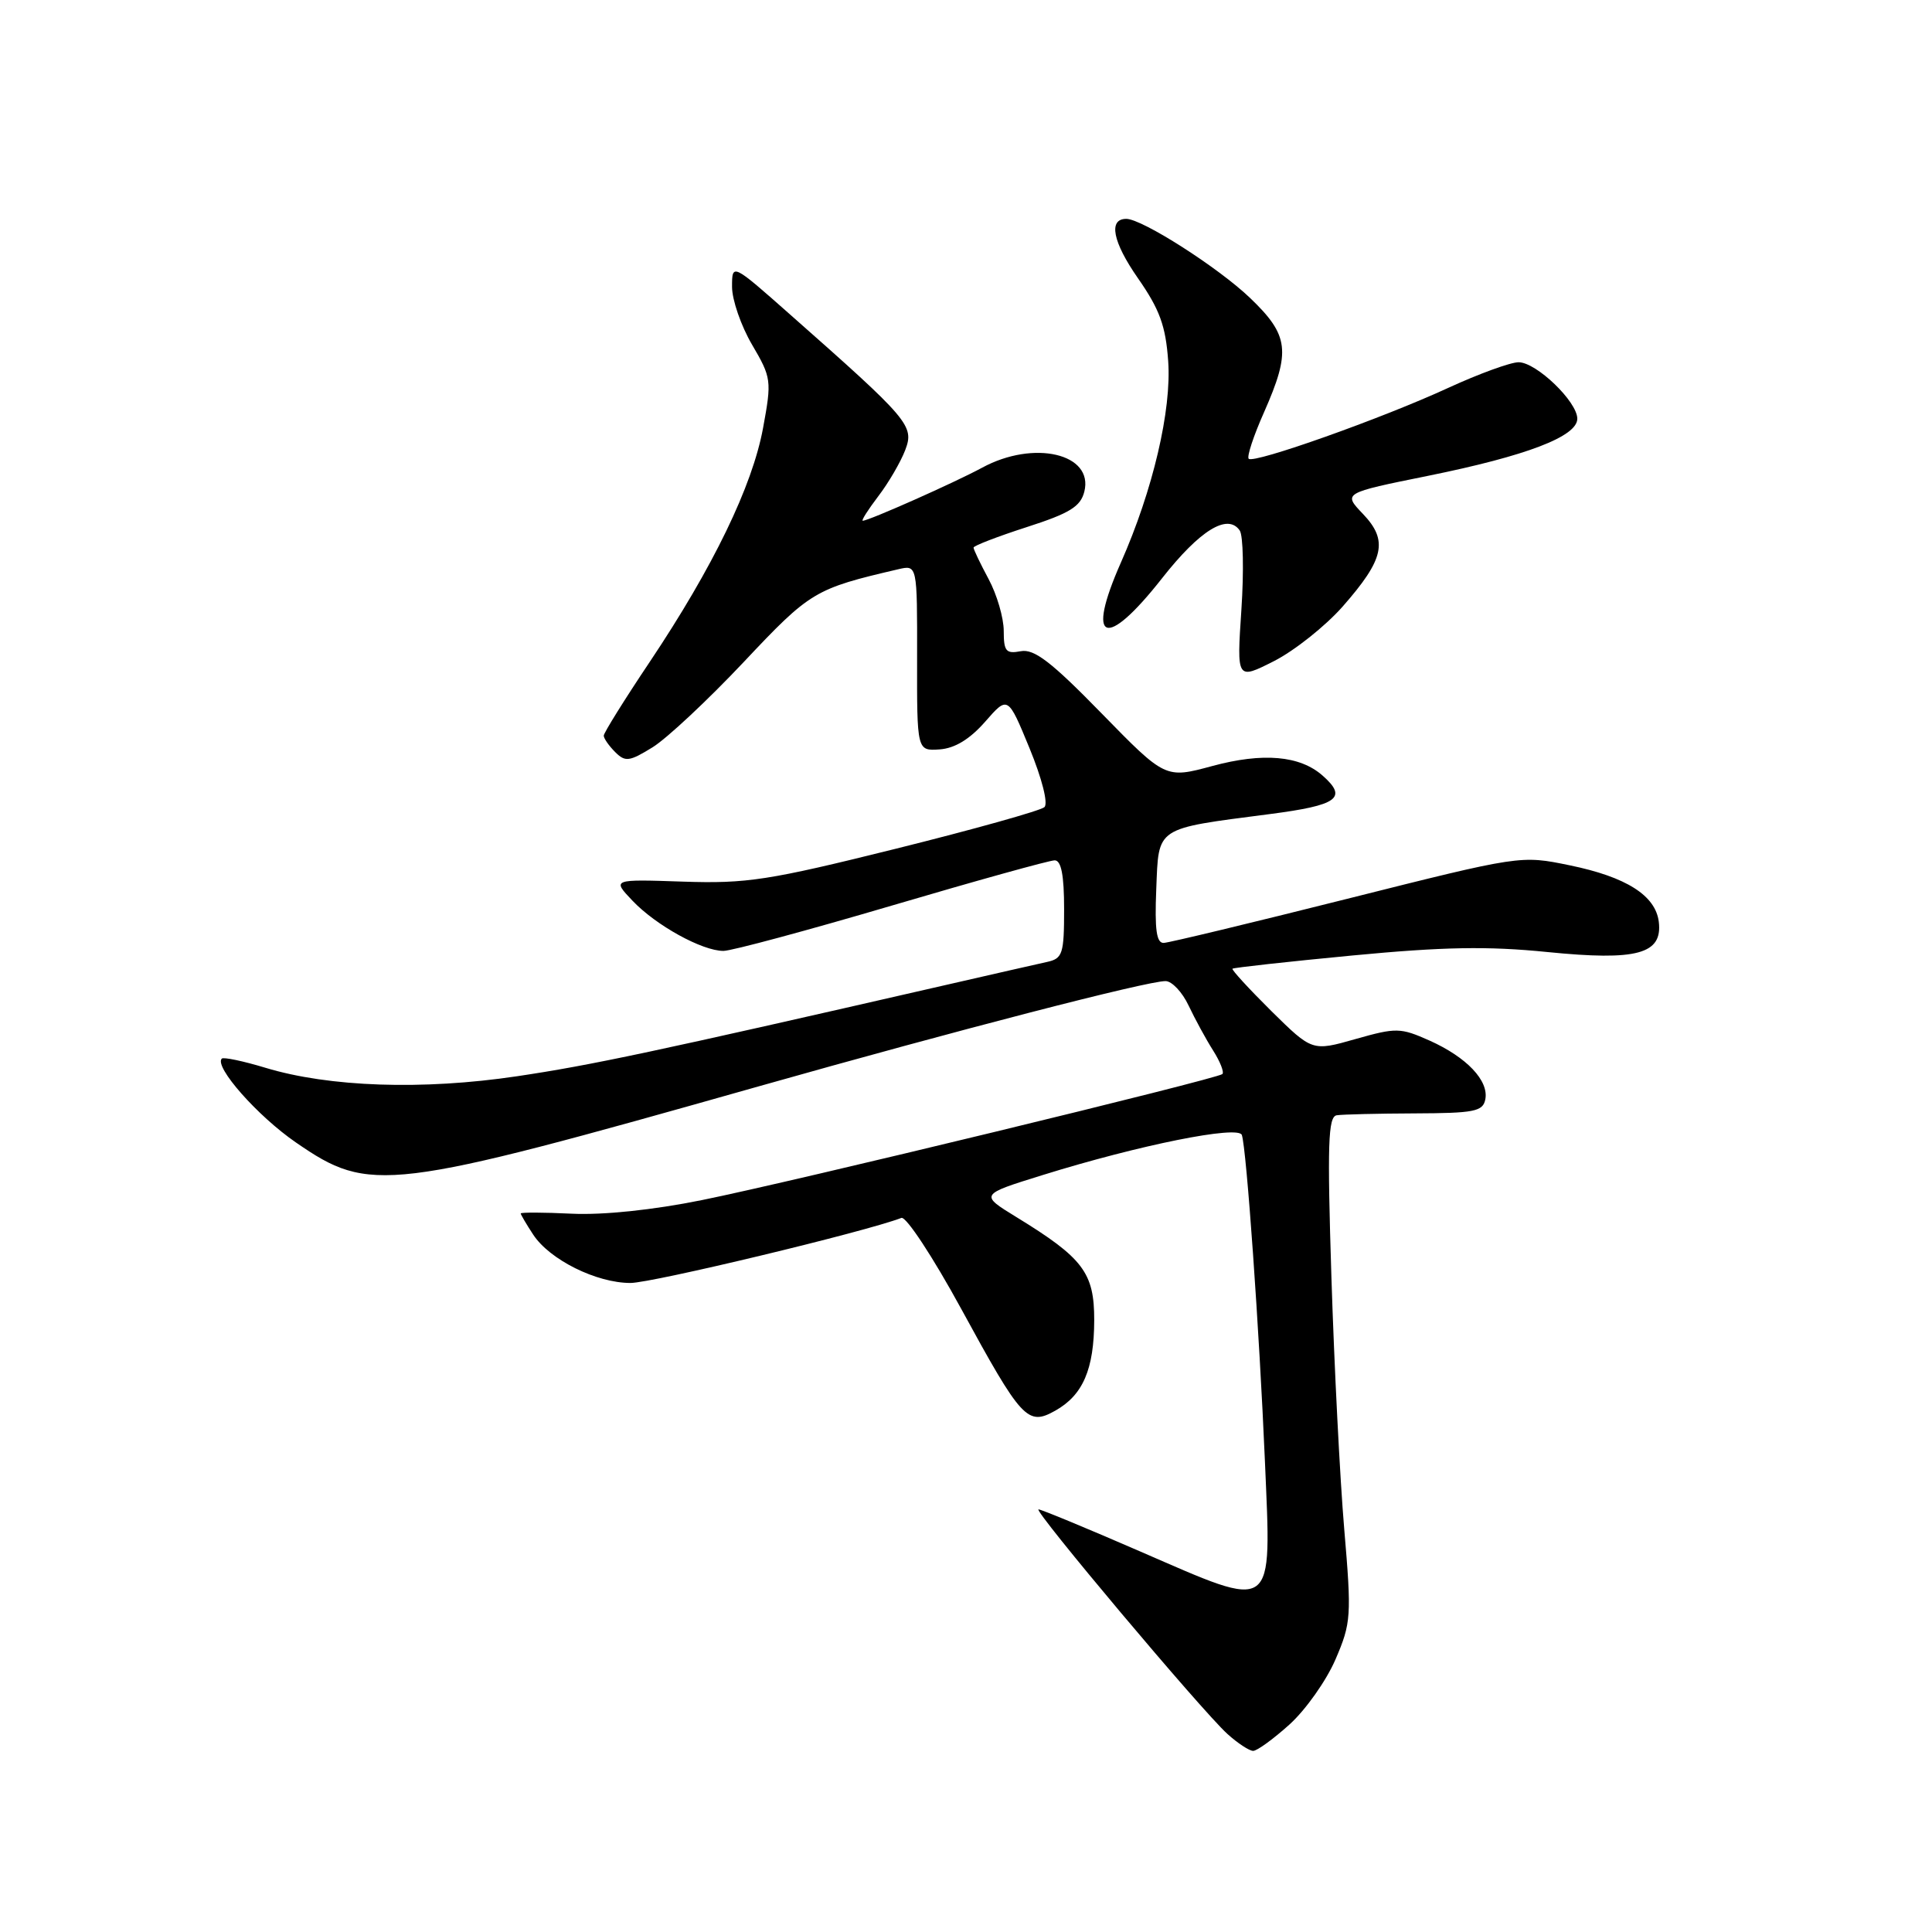 <?xml version="1.0" encoding="UTF-8" standalone="no"?>
<!DOCTYPE svg PUBLIC "-//W3C//DTD SVG 1.1//EN" "http://www.w3.org/Graphics/SVG/1.1/DTD/svg11.dtd" >
<svg xmlns="http://www.w3.org/2000/svg" xmlns:xlink="http://www.w3.org/1999/xlink" version="1.1" viewBox="0 0 256 256">
 <g >
 <path fill="currentColor"
d=" M 170.88 228.49 C 173.01 226.56 175.75 222.69 176.96 219.88 C 179.04 215.04 179.10 214.16 178.12 202.64 C 177.55 195.96 176.79 180.94 176.42 169.25 C 175.86 151.59 175.98 147.96 177.12 147.78 C 177.88 147.66 182.54 147.55 187.47 147.53 C 195.34 147.50 196.49 147.28 196.81 145.68 C 197.30 143.20 194.35 140.09 189.42 137.88 C 185.56 136.16 185.01 136.15 179.61 137.68 C 173.88 139.31 173.88 139.31 168.46 133.97 C 165.49 131.02 163.17 128.50 163.31 128.36 C 163.45 128.22 170.59 127.43 179.17 126.61 C 191.24 125.46 197.11 125.35 205.04 126.15 C 216.92 127.34 220.31 126.42 219.80 122.15 C 219.37 118.66 215.50 116.20 208.00 114.66 C 201.50 113.32 201.50 113.32 178.50 119.10 C 165.85 122.28 154.92 124.91 154.21 124.94 C 153.24 124.99 152.99 123.20 153.21 117.82 C 153.55 109.47 152.96 109.86 168.25 107.87 C 177.28 106.70 178.61 105.73 175.25 102.77 C 172.24 100.11 167.34 99.69 160.64 101.50 C 154.42 103.18 154.42 103.18 145.96 94.52 C 139.30 87.69 137.03 85.95 135.25 86.29 C 133.30 86.66 133.00 86.30 133.00 83.60 C 133.00 81.88 132.10 78.79 131.00 76.74 C 129.90 74.69 129.00 72.81 129.00 72.56 C 129.00 72.32 132.16 71.10 136.03 69.85 C 141.75 68.01 143.18 67.13 143.68 65.14 C 144.94 60.11 136.99 58.25 130.14 61.97 C 126.48 63.95 115.12 69.00 114.32 69.00 C 114.09 69.00 115.02 67.54 116.38 65.75 C 117.75 63.96 119.35 61.20 119.95 59.63 C 121.17 56.42 120.51 55.64 104.71 41.69 C 97.00 34.87 97.00 34.87 97.00 38.01 C 97.00 39.73 98.19 43.18 99.65 45.67 C 102.22 50.05 102.27 50.42 101.11 56.71 C 99.69 64.42 94.49 75.15 86.09 87.71 C 82.74 92.71 80.00 97.11 80.00 97.48 C 80.00 97.84 80.68 98.82 81.51 99.65 C 82.85 100.99 83.39 100.92 86.47 99.02 C 88.36 97.85 93.80 92.76 98.55 87.72 C 107.37 78.35 107.94 78.01 119.02 75.43 C 121.54 74.84 121.54 74.84 121.52 87.17 C 121.50 99.50 121.50 99.50 124.50 99.30 C 126.51 99.16 128.49 97.96 130.53 95.64 C 133.55 92.18 133.55 92.18 136.42 99.15 C 138.07 103.17 138.91 106.47 138.39 106.95 C 137.90 107.41 129.04 109.89 118.71 112.46 C 101.82 116.66 98.96 117.10 90.51 116.82 C 81.10 116.50 81.10 116.50 83.80 119.34 C 86.91 122.62 93.04 126.00 95.86 126.00 C 96.92 126.00 106.95 123.30 118.15 120.00 C 129.34 116.70 139.06 114.00 139.75 114.00 C 140.62 114.00 141.00 115.96 141.00 120.48 C 141.00 126.39 140.80 127.01 138.75 127.46 C 137.51 127.73 131.32 129.14 125.00 130.59 C 86.43 139.43 78.42 141.13 68.50 142.61 C 56.02 144.47 43.62 144.05 35.15 141.48 C 32.21 140.59 29.62 140.05 29.39 140.27 C 28.34 141.33 34.14 147.90 39.22 151.39 C 49.06 158.17 51.24 157.90 100.45 143.97 C 126.95 136.47 151.96 130.00 154.44 130.00 C 155.28 130.00 156.66 131.46 157.50 133.25 C 158.35 135.04 159.80 137.71 160.74 139.19 C 161.68 140.67 162.23 142.08 161.97 142.32 C 161.25 142.97 104.91 156.62 93.00 159.02 C 86.54 160.33 79.90 161.02 75.75 160.82 C 72.03 160.64 69.00 160.63 69.00 160.79 C 69.00 160.94 69.74 162.21 70.65 163.59 C 72.83 166.92 79.03 170.00 83.54 170.00 C 86.40 170.00 114.66 163.22 119.44 161.38 C 120.06 161.15 123.62 166.56 127.36 173.42 C 135.39 188.15 136.16 188.98 139.83 186.92 C 143.50 184.86 144.97 181.44 144.99 174.94 C 145.00 168.64 143.54 166.70 134.66 161.26 C 129.82 158.29 129.82 158.29 138.16 155.70 C 150.95 151.72 164.10 149.08 164.55 150.39 C 165.17 152.20 166.87 176.31 167.61 193.64 C 168.47 213.93 169.17 213.43 151.09 205.58 C 144.03 202.51 137.96 200.00 137.61 200.00 C 136.81 200.00 159.24 226.68 162.63 229.75 C 164.00 230.99 165.54 232.00 166.05 232.00 C 166.57 232.00 168.74 230.42 170.88 228.49 Z  M 177.90 80.38 C 183.43 74.09 183.97 71.63 180.60 68.10 C 177.95 65.33 177.95 65.33 189.22 63.05 C 202.30 60.40 209.00 57.83 209.00 55.48 C 209.00 53.22 203.57 48.00 201.22 48.00 C 200.15 48.00 195.96 49.53 191.89 51.40 C 183.11 55.45 166.14 61.47 165.46 60.79 C 165.19 60.52 166.10 57.75 167.49 54.63 C 171.06 46.54 170.81 44.43 165.65 39.49 C 161.45 35.46 151.33 29.00 149.24 29.00 C 146.83 29.00 147.43 32.05 150.78 36.86 C 153.66 40.99 154.46 43.18 154.79 47.84 C 155.26 54.32 152.77 64.94 148.53 74.53 C 143.82 85.17 146.47 86.18 153.98 76.62 C 158.99 70.25 162.67 67.98 164.27 70.29 C 164.73 70.95 164.83 75.68 164.49 80.80 C 163.87 90.10 163.87 90.10 168.81 87.60 C 171.52 86.22 175.61 82.97 177.90 80.38 Z "/>
</g>
</svg>